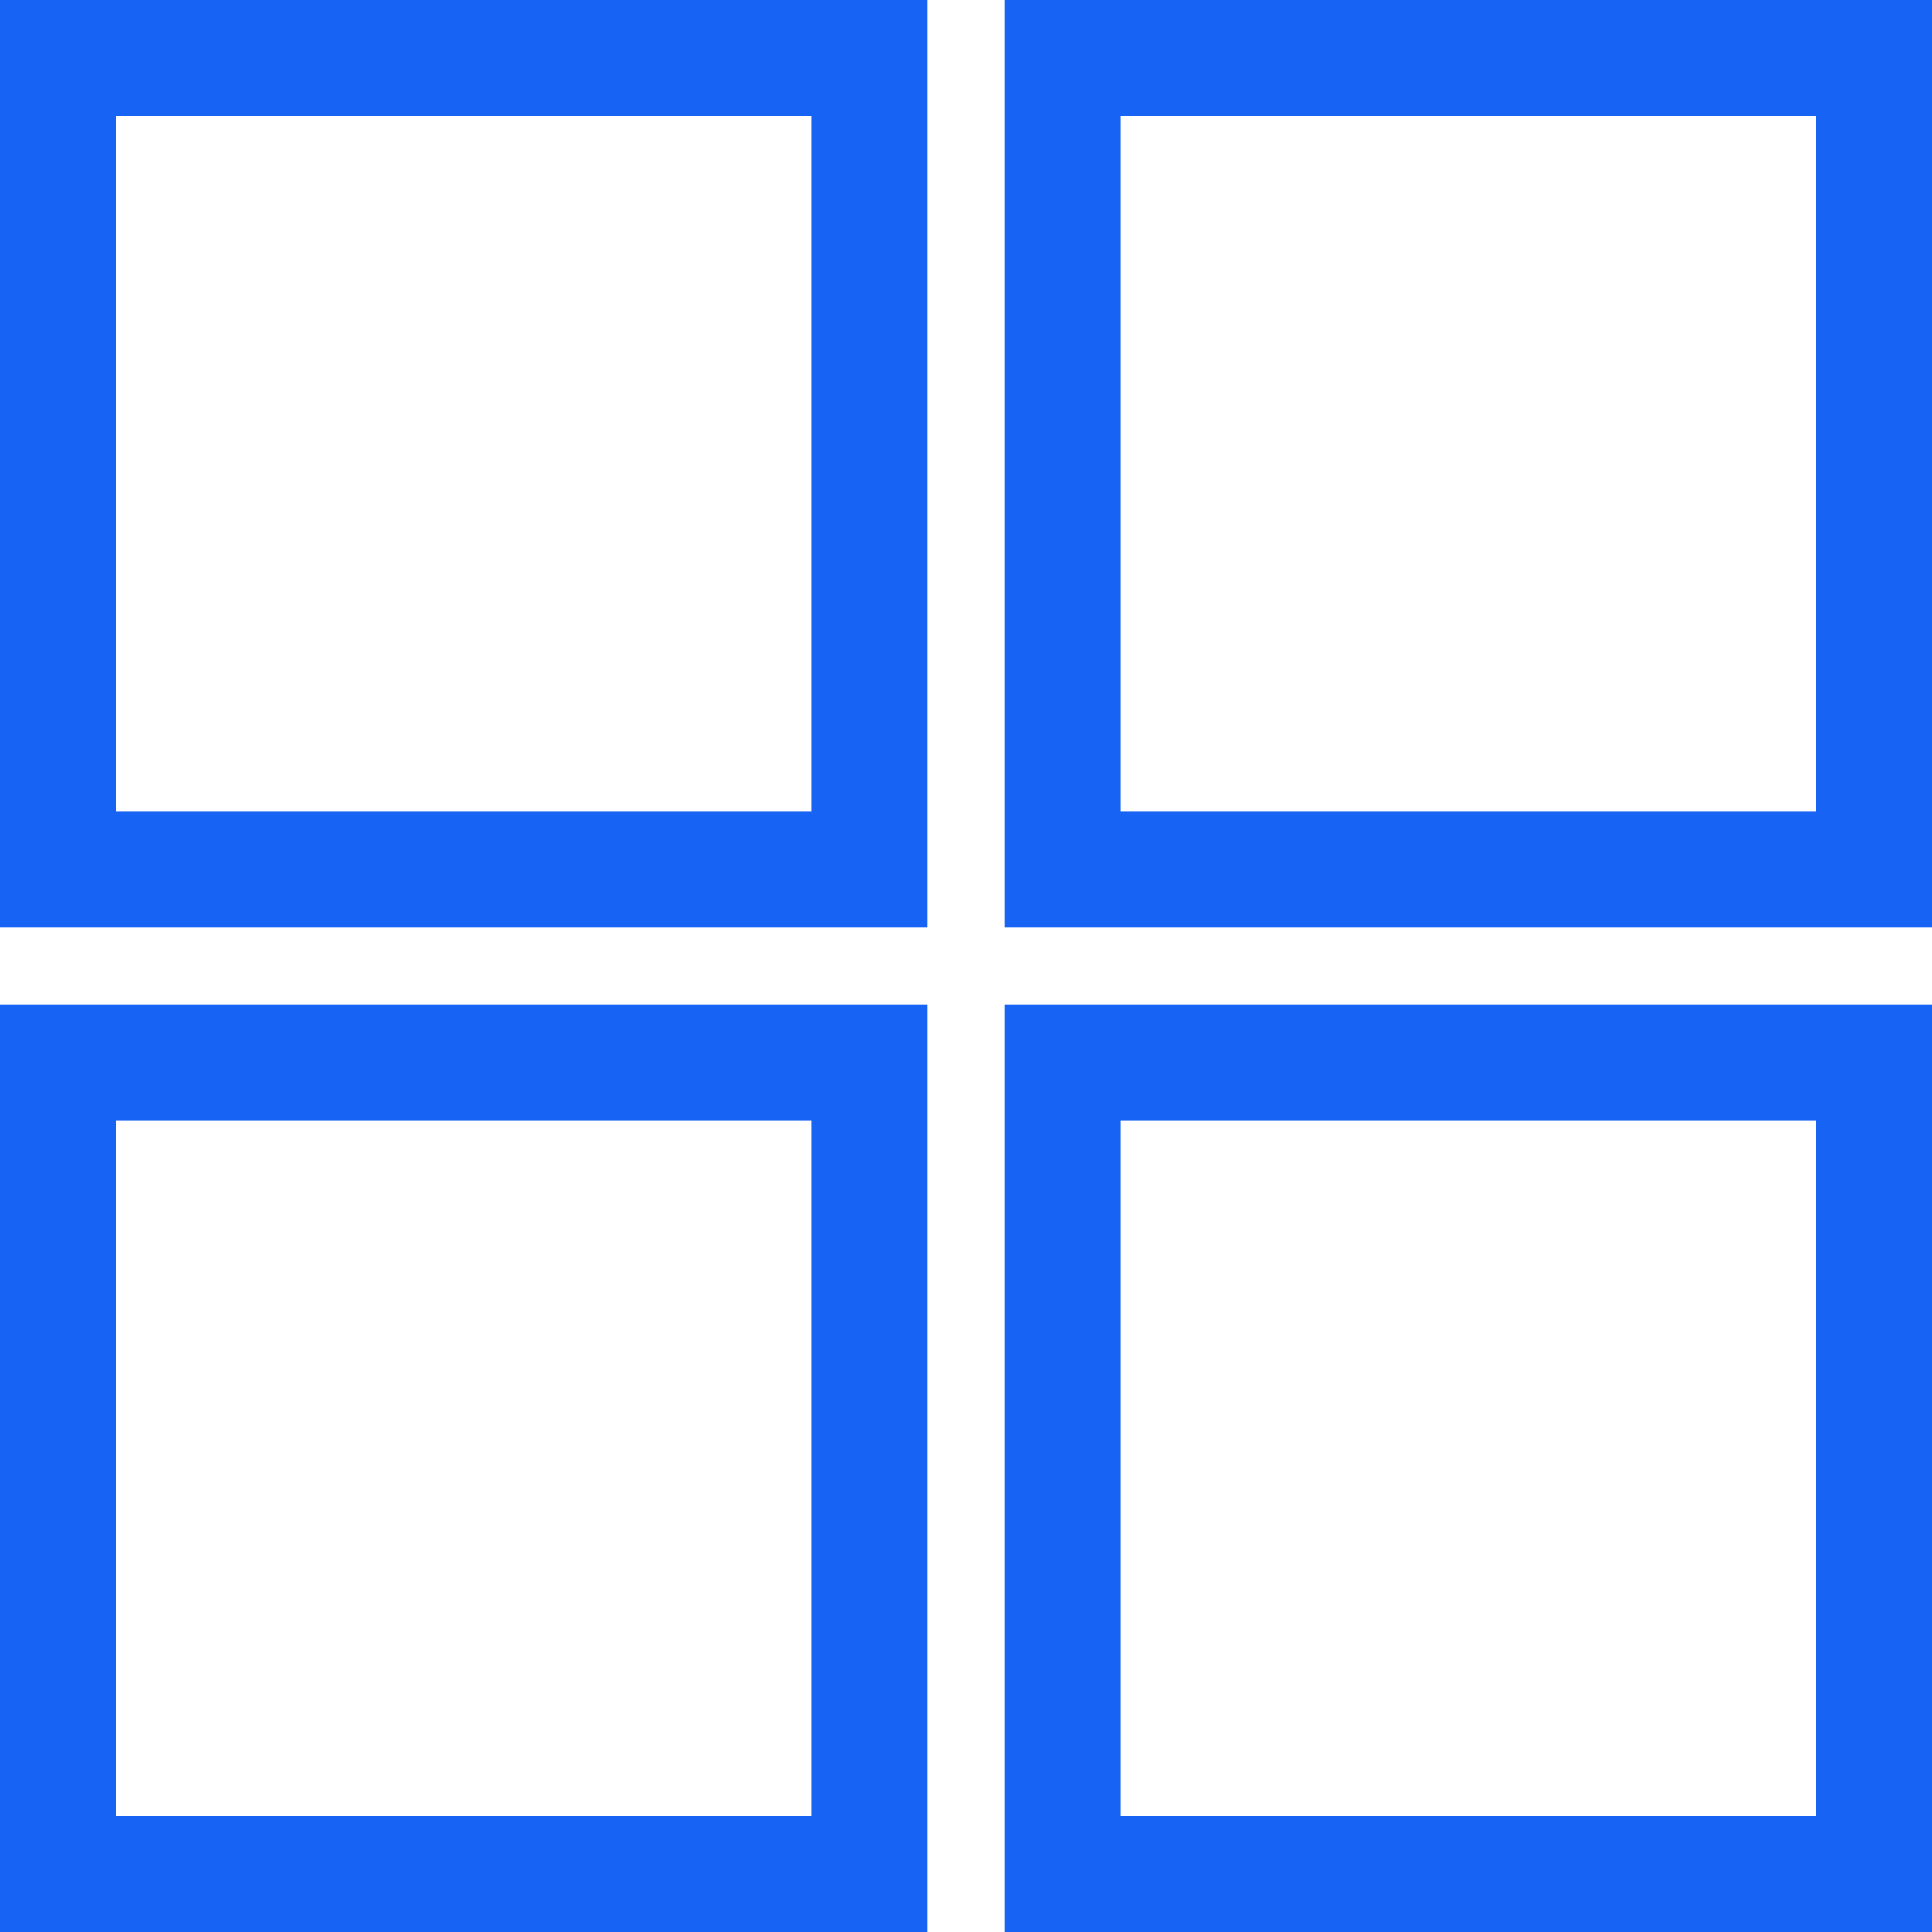 <svg width="25" height="25" viewBox="0 0 25 25" fill="none" xmlns="http://www.w3.org/2000/svg">
<rect x="0.75" y="0.75" width="10.5" height="10.5" stroke="#1763F4" stroke-width="1.5"/>
<rect x="13.75" y="0.75" width="10.5" height="10.5" stroke="#1763F4" stroke-width="1.5"/>
<rect x="0.75" y="13.75" width="10.5" height="10.5" stroke="#1763F4" stroke-width="1.5"/>
<rect x="13.75" y="13.75" width="10.5" height="10.5" stroke="#1763F4" stroke-width="1.5"/>
</svg>
